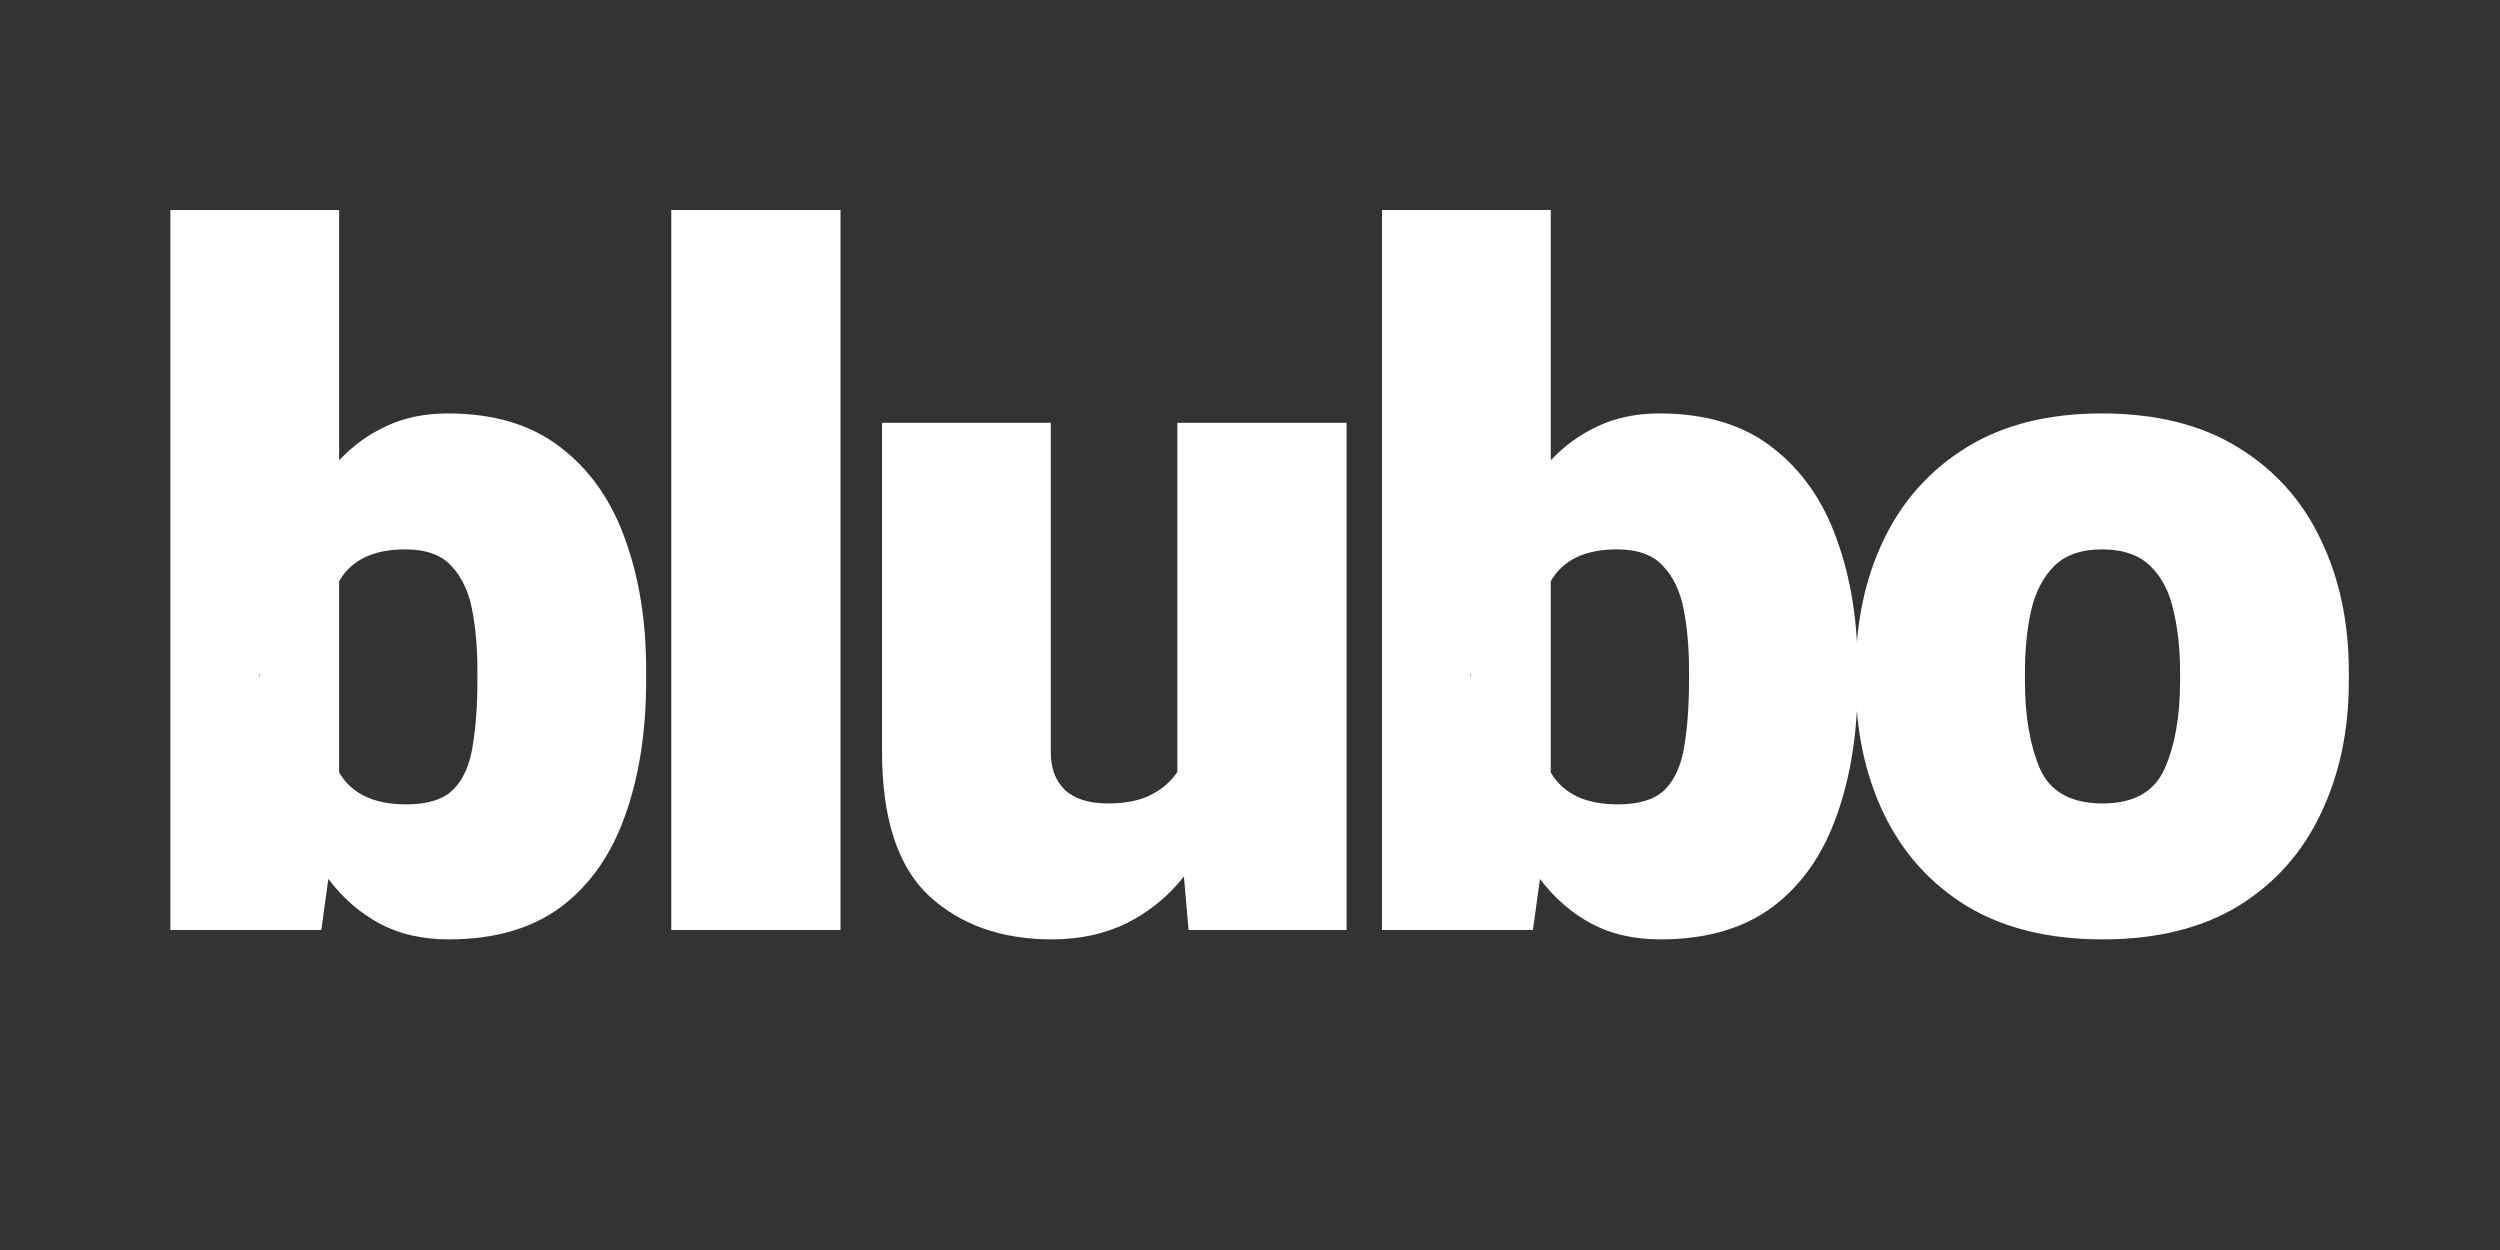 <svg width="250" height="125" viewBox="0 0 250 125" fill="none" xmlns="http://www.w3.org/2000/svg">
<rect x="0" y="0" width="250" height="125" fill="#333333" stroke="none"/>
<path d="M64.616 68.016C64.616 73.141 63.913 77.656 62.506 81.562C61.131 85.469 58.991 88.516 56.084 90.703C53.178 92.859 49.444 93.938 44.881 93.938C42.225 93.938 39.913 93.406 37.944 92.344C35.975 91.281 34.272 89.797 32.834 87.891L32.131 93H17.038V21H33.913V46.031C35.288 44.562 36.866 43.422 38.647 42.609C40.428 41.766 42.475 41.344 44.788 41.344C49.381 41.344 53.131 42.469 56.038 44.719C58.975 46.969 61.131 50.031 62.506 53.906C63.913 57.75 64.616 62.125 64.616 67.031V68.016ZM47.741 67.031C47.741 64.844 47.569 62.844 47.225 61.031C46.881 59.188 46.194 57.719 45.163 56.625C44.163 55.5 42.616 54.938 40.522 54.938C37.334 54.938 35.131 56 33.913 58.125V77.25C35.163 79.375 37.397 80.438 40.616 80.438C42.772 80.438 44.35 79.938 45.35 78.938C46.35 77.906 46.991 76.453 47.272 74.578C47.584 72.703 47.741 70.516 47.741 68.016V67.031ZM25.897 67.266V67.828C25.897 67.734 25.913 67.641 25.944 67.547L25.897 67.266ZM84.05 93H67.128V21H84.05V93ZM117.734 42.281H134.656V93H118.859L118.391 87.656C116.828 89.625 114.938 91.172 112.719 92.297C110.5 93.391 107.984 93.938 105.172 93.938C100.141 93.938 96.047 92.484 92.891 89.578C89.766 86.641 88.203 81.828 88.203 75.141V42.281H105.078V75.234C105.078 76.828 105.547 78.078 106.484 78.984C107.453 79.891 108.891 80.344 110.797 80.344C112.547 80.344 113.969 80.062 115.062 79.5C116.188 78.938 117.078 78.172 117.734 77.203V42.281ZM185.778 68.016C185.778 73.141 185.075 77.656 183.669 81.562C182.294 85.469 180.153 88.516 177.247 90.703C174.341 92.859 170.606 93.938 166.044 93.938C163.387 93.938 161.075 93.406 159.106 92.344C157.137 91.281 155.434 89.797 153.997 87.891L153.294 93H138.2V21H155.075V46.031C156.45 44.562 158.028 43.422 159.809 42.609C161.591 41.766 163.637 41.344 165.95 41.344C170.544 41.344 174.294 42.469 177.2 44.719C180.137 46.969 182.294 50.031 183.669 53.906C185.075 57.75 185.778 62.125 185.778 67.031V68.016ZM168.903 67.031C168.903 64.844 168.731 62.844 168.387 61.031C168.044 59.188 167.356 57.719 166.325 56.625C165.325 55.5 163.778 54.938 161.684 54.938C158.497 54.938 156.294 56 155.075 58.125V77.25C156.325 79.375 158.559 80.438 161.778 80.438C163.934 80.438 165.512 79.938 166.512 78.938C167.512 77.906 168.153 76.453 168.434 74.578C168.747 72.703 168.903 70.516 168.903 68.016V67.031ZM147.059 67.266V67.828C147.059 67.734 147.075 67.641 147.106 67.547L147.059 67.266ZM185.572 67.219C185.572 62.25 186.509 57.828 188.384 53.953C190.259 50.047 193.025 46.969 196.681 44.719C200.337 42.469 204.837 41.344 210.181 41.344C215.587 41.344 220.119 42.469 223.775 44.719C227.462 46.969 230.228 50.047 232.072 53.953C233.947 57.828 234.884 62.25 234.884 67.219V68.109C234.884 73.047 233.947 77.469 232.072 81.375C230.228 85.281 227.478 88.359 223.822 90.609C220.166 92.828 215.65 93.938 210.275 93.938C204.9 93.938 200.369 92.828 196.681 90.609C193.025 88.359 190.259 85.281 188.384 81.375C186.509 77.469 185.572 73.047 185.572 68.109V67.219ZM202.494 68.109C202.494 71.609 202.994 74.531 203.994 76.875C205.025 79.188 207.119 80.344 210.275 80.344C213.369 80.344 215.431 79.188 216.462 76.875C217.494 74.531 218.009 71.609 218.009 68.109V67.219C218.009 64.969 217.791 62.922 217.353 61.078C216.947 59.203 216.181 57.719 215.056 56.625C213.931 55.5 212.306 54.938 210.181 54.938C208.119 54.938 206.525 55.5 205.4 56.625C204.306 57.719 203.541 59.203 203.103 61.078C202.697 62.922 202.494 64.969 202.494 67.219V68.109Z" fill="white"/>
</svg>

